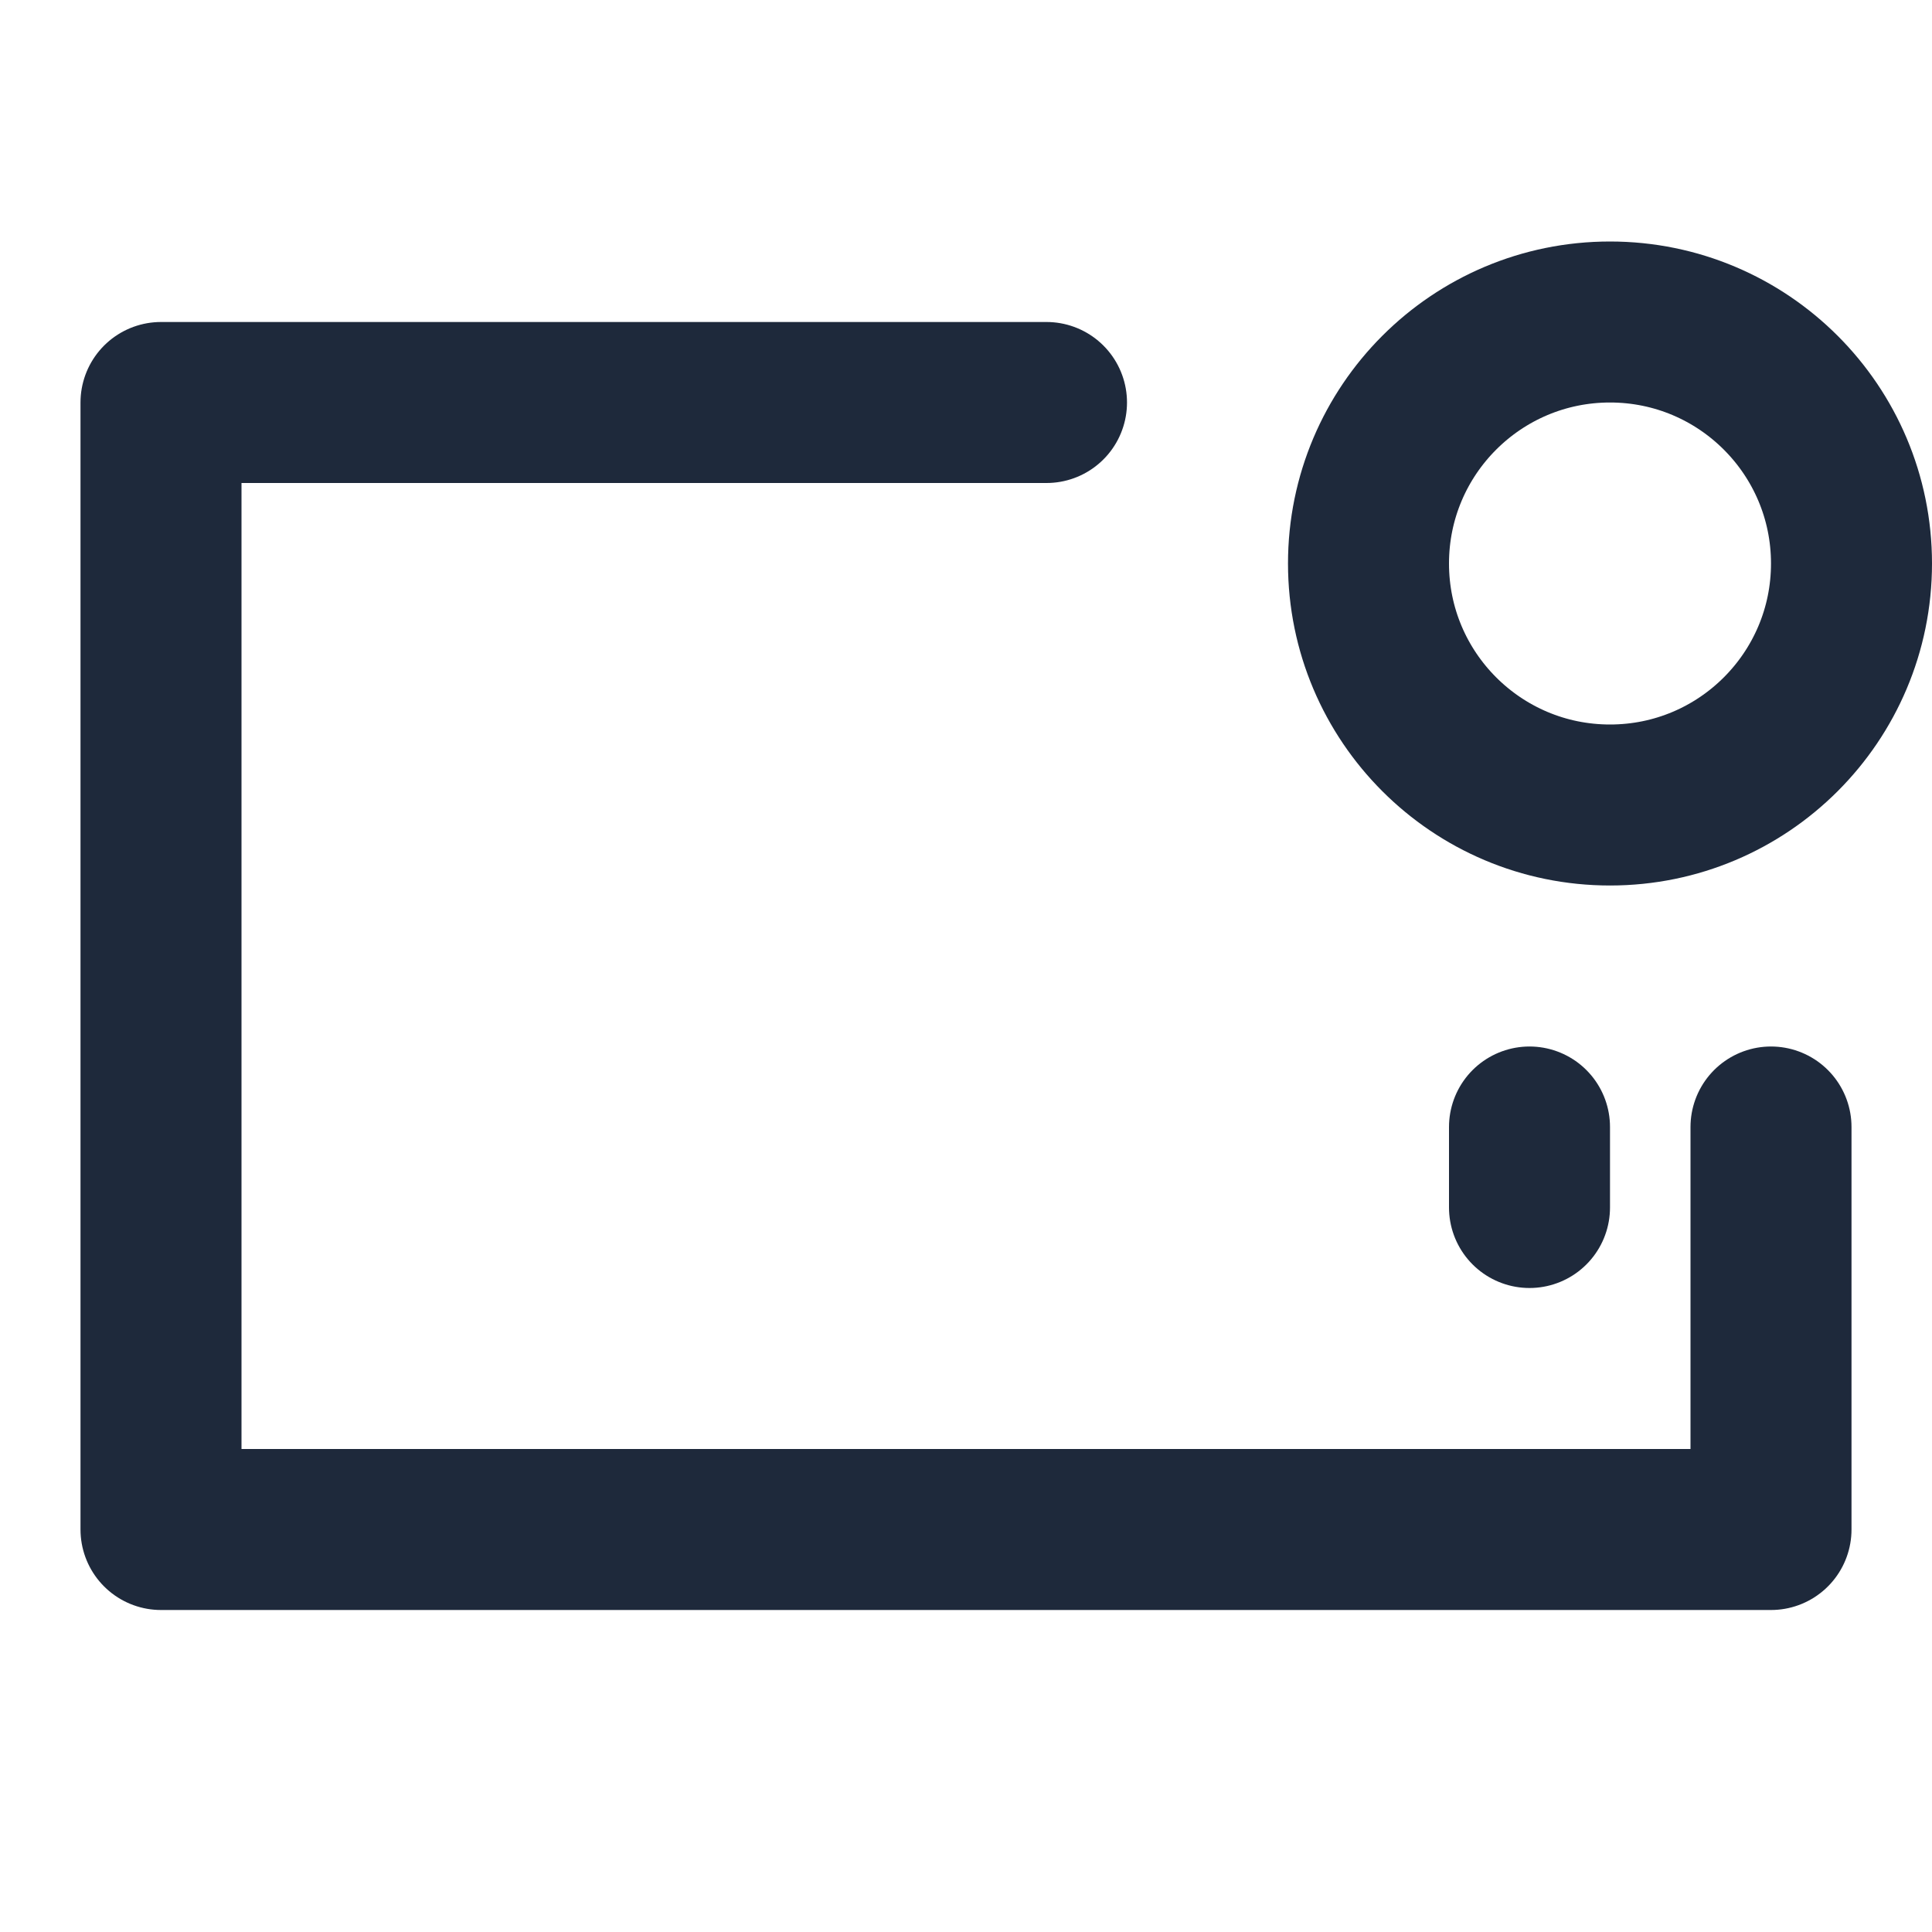 <svg width="24" height="24" viewBox="0 0 24 24" fill="none" xmlns="http://www.w3.org/2000/svg">
<circle cx="20" cy="7" r="3" stroke="#1E293B" stroke-width="2" stroke-linecap="round" stroke-linejoin="round"/>
<path d="M13 5H2V19H22V14" stroke="#1E293B" stroke-width="2" stroke-linecap="round" stroke-linejoin="round"/>
<path d="M19 14V15" stroke="#1E293B" stroke-width="2" stroke-linecap="round" stroke-linejoin="round"/>
</svg>
